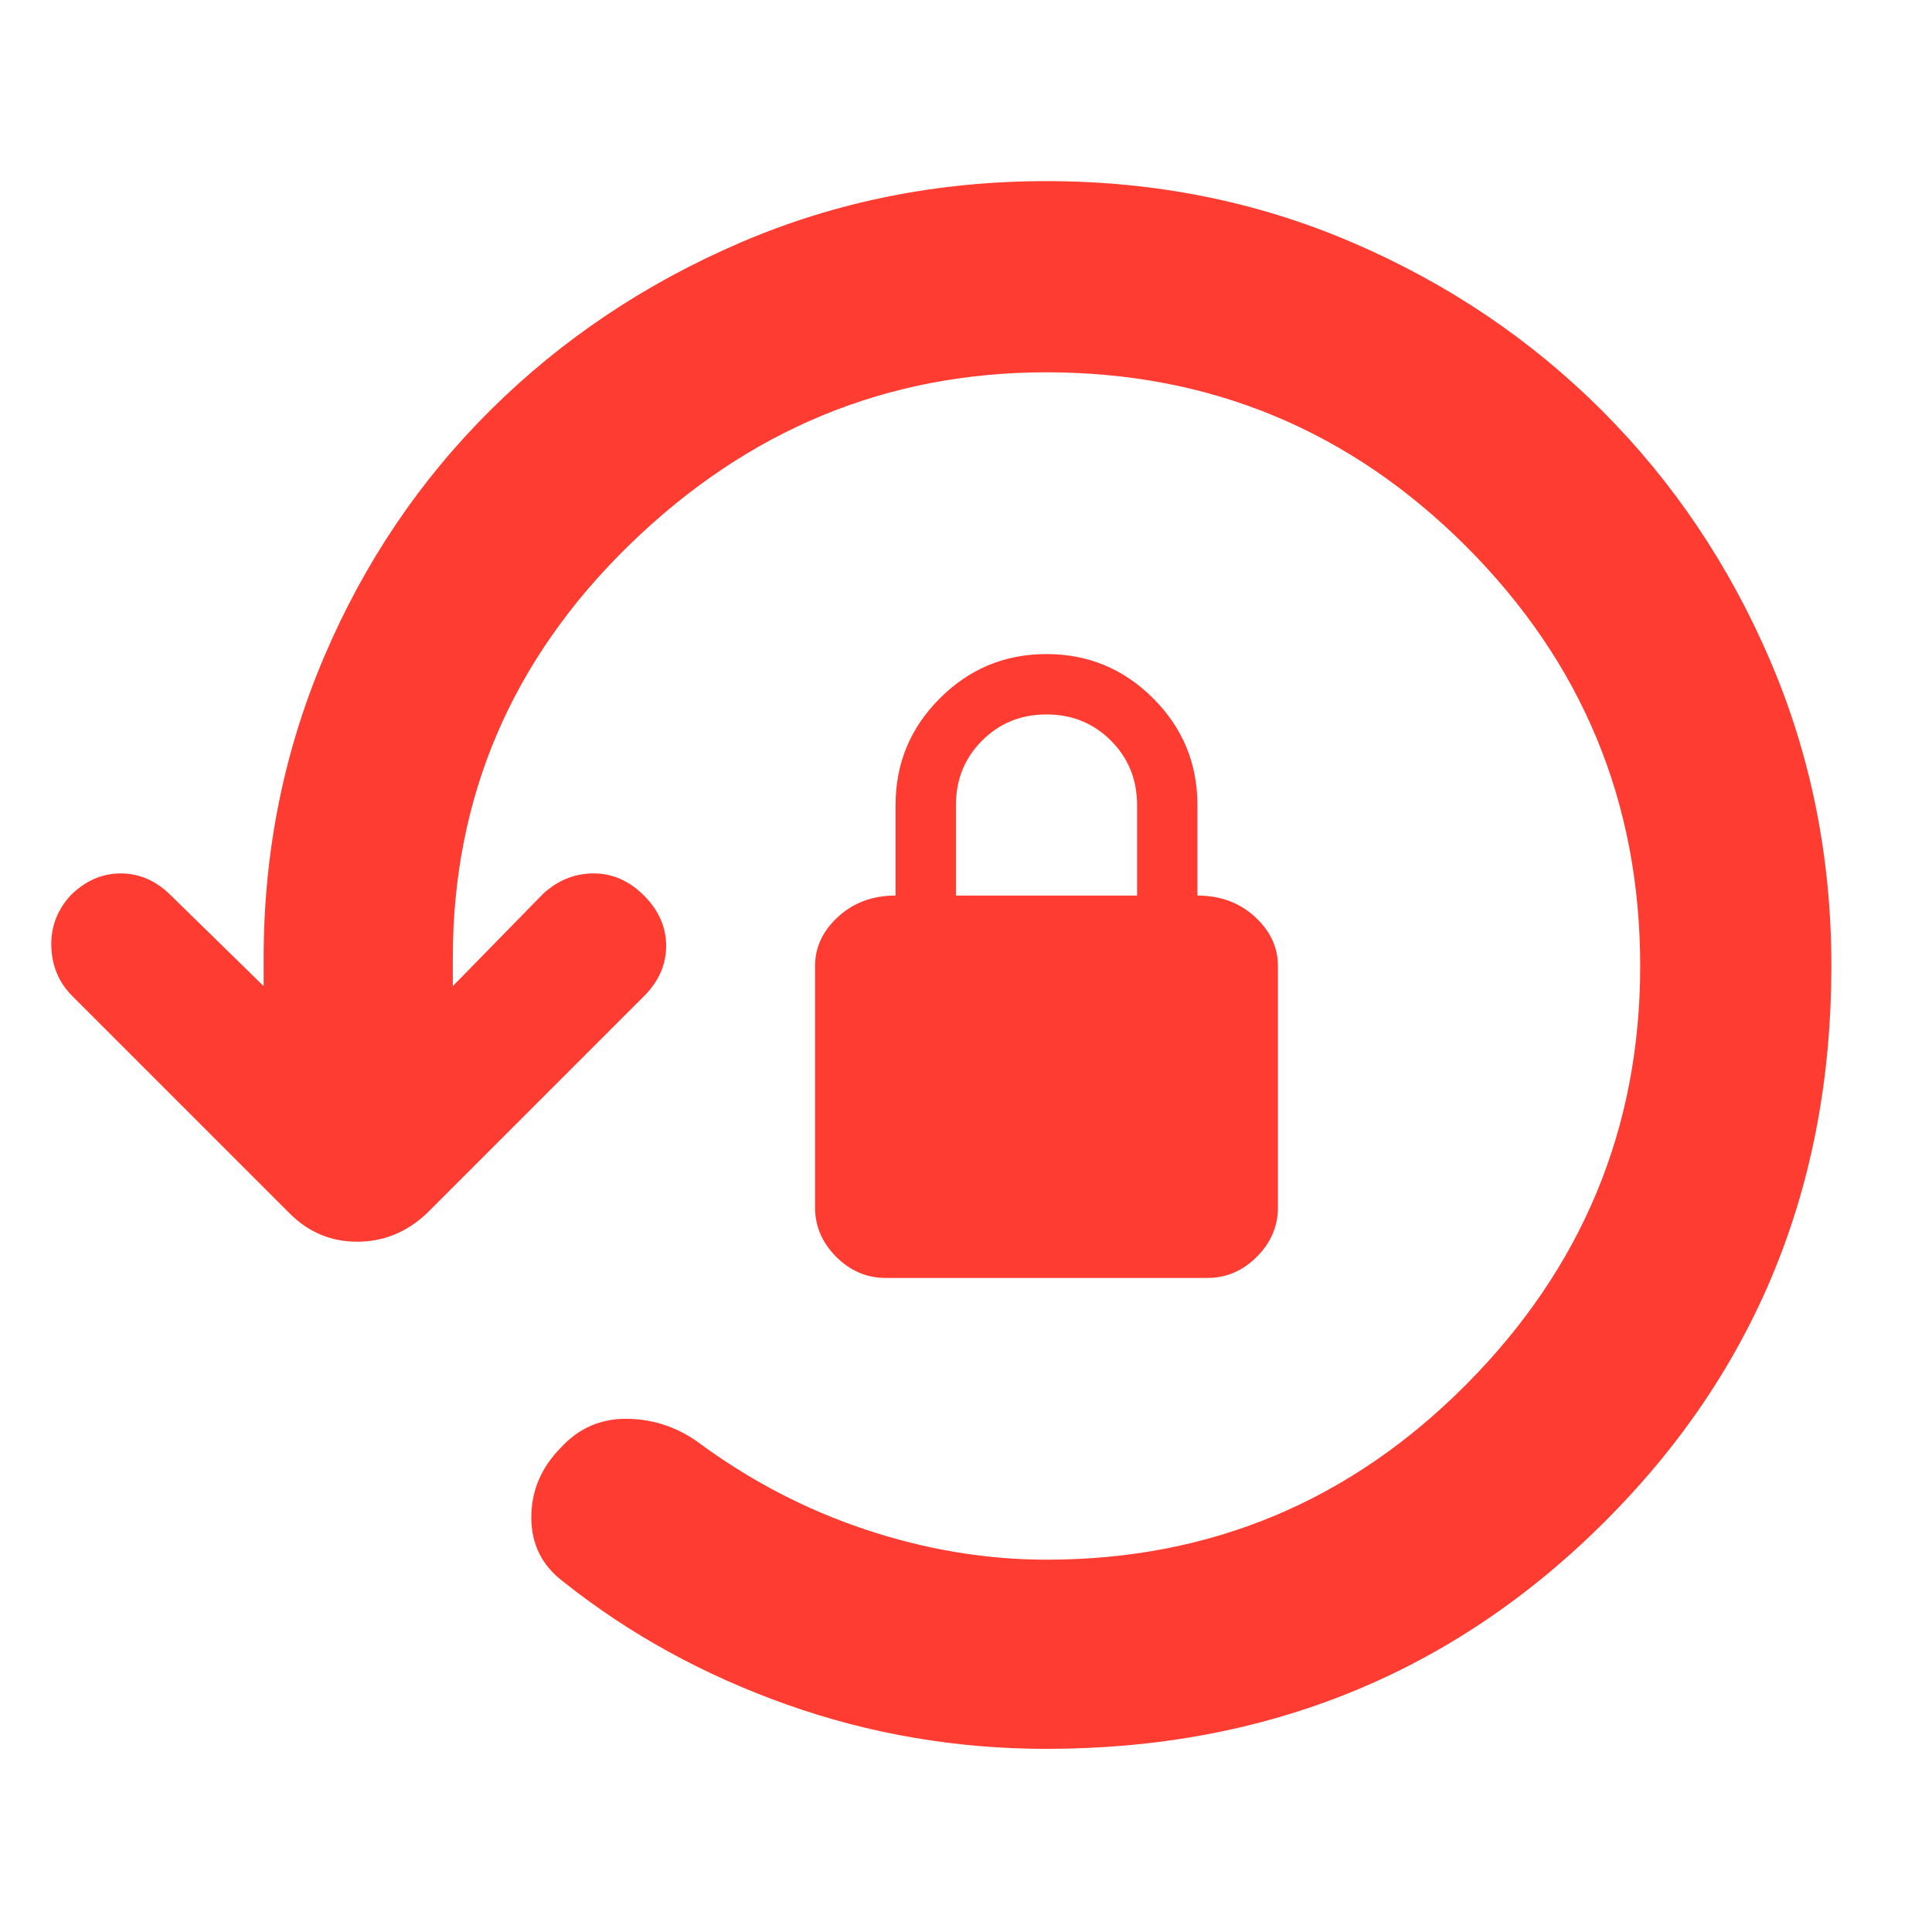 <svg xmlns="http://www.w3.org/2000/svg" height="48" viewBox="0 -960 960 960" width="48"><path fill="rgb(255, 60, 50)" d="M520-91q-67 0-129-22t-111-61q-16-12-16-32t15-35q13-14 32-14t35 11q39 29 84 44t90 15q122 0 208.5-87T815-480q0-122-86.5-208.5T520-775q-119 0-207 85.5T225-484v14l45-46q11-10 25-10t25 11q11 11 11 25t-11 25L212-357q-15 14-34.5 14T144-357L36-465q-10-10-10.5-24.5T35-515q11-11 25-11t25 11l46 45v-14q0-79 30-149.5t83-123q53-52.5 124-83T520-870q81 0 152 30.5T796-756q53 53 83.5 124T910-480q0 164-113 276.5T520-91Zm-80-234q-14 0-24.5-10.5T405-360v-120q0-14 11.5-24.5T445-515v-45q0-31 22-53t53-22q31 0 53 22t22 53v45q17 0 28.5 10.5T635-480v120q0 14-10.5 24.5T600-325H440Zm35-190h90v-45q0-19-13-32t-32-13q-19 0-32 13t-13 32v45Z"/></svg>